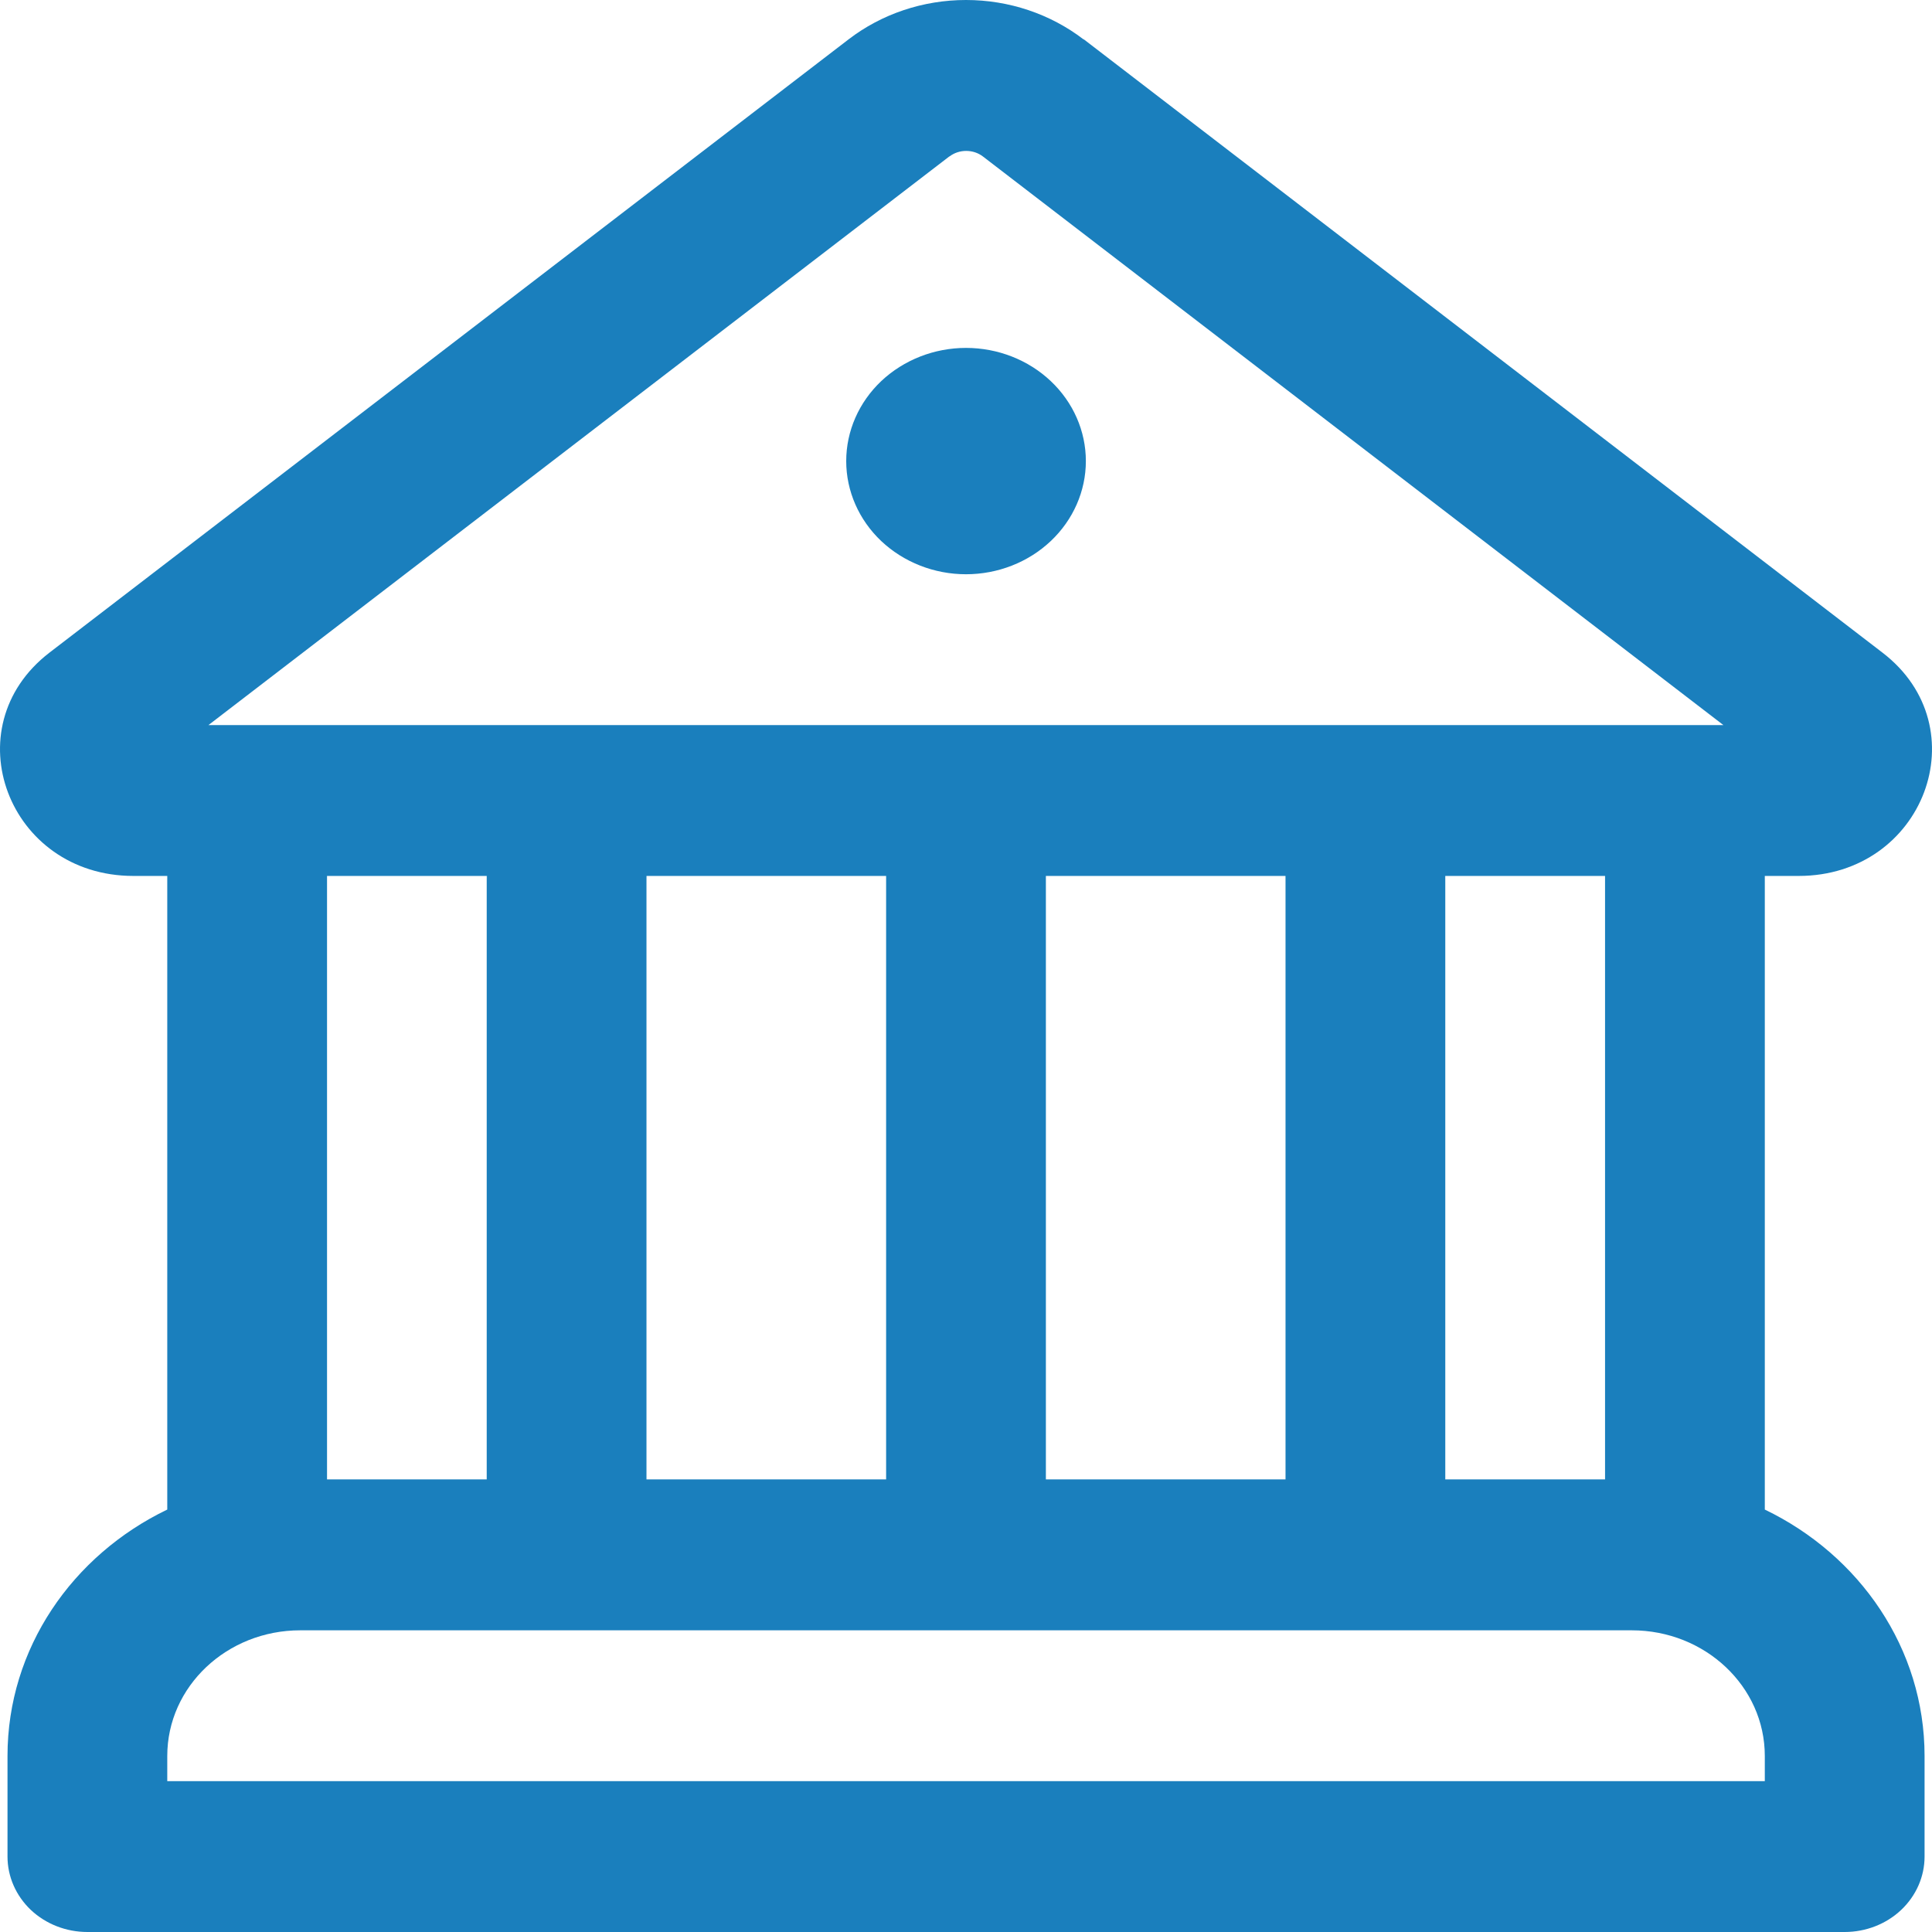 <svg width="26" height="26" viewBox="0 0 26 26" fill="none" xmlns="http://www.w3.org/2000/svg" xmlns:xlink="http://www.w3.org/1999/xlink">
<path d="M13,7.728C13.428,7.728 13.838,7.567 14.14,7.282C14.443,6.996 14.613,6.609 14.613,6.205C14.613,5.801 14.443,5.414 14.14,5.128C13.838,4.843 13.428,4.682 13,4.682C12.573,4.682 12.163,4.843 11.86,5.128C11.558,5.414 11.388,5.801 11.388,6.205C11.388,6.609 11.558,6.996 11.86,7.282C12.163,7.567 12.573,7.728 13,7.728ZM14.583,0.531C14.135,0.187 13.577,0 13,0C12.424,0 11.865,0.187 11.418,0.531L0.664,8.784C-0.643,9.791 0.109,11.788 1.795,11.788L2.251,11.788L2.251,20.315C0.974,20.93 0.101,22.183 0.101,23.631L0.101,24.985C0.101,25.254 0.214,25.512 0.415,25.703C0.617,25.893 0.89,26 1.176,26L24.825,26C25.11,26 25.384,25.893 25.585,25.703C25.787,25.512 25.9,25.254 25.9,24.985L25.9,23.631C25.9,22.185 25.027,20.93 23.75,20.315L23.75,11.788L24.206,11.788C25.891,11.788 26.644,9.789 25.335,8.784L14.585,0.529L14.583,0.531ZM12.777,2.106C12.841,2.057 12.92,2.031 13.002,2.031C13.085,2.031 13.164,2.057 13.228,2.106L23.193,9.758L2.805,9.758L12.777,2.104L12.777,2.106ZM21.6,19.909L19.45,19.909L19.45,11.788L21.6,11.788L21.6,19.909ZM17.3,19.909L14.075,19.909L14.075,11.788L17.3,11.788L17.3,19.909ZM11.925,19.909L8.7,19.909L8.7,11.788L11.925,11.788L11.925,19.909ZM21.959,21.94C22.948,21.94 23.75,22.697 23.75,23.631L23.75,23.97L2.251,23.97L2.251,23.631C2.251,22.697 3.052,21.94 4.041,21.94L21.959,21.94ZM6.55,19.909L4.401,19.909L4.401,11.788L6.55,11.788L6.55,19.909Z" fill="#1A7FBD"/>
</svg>
